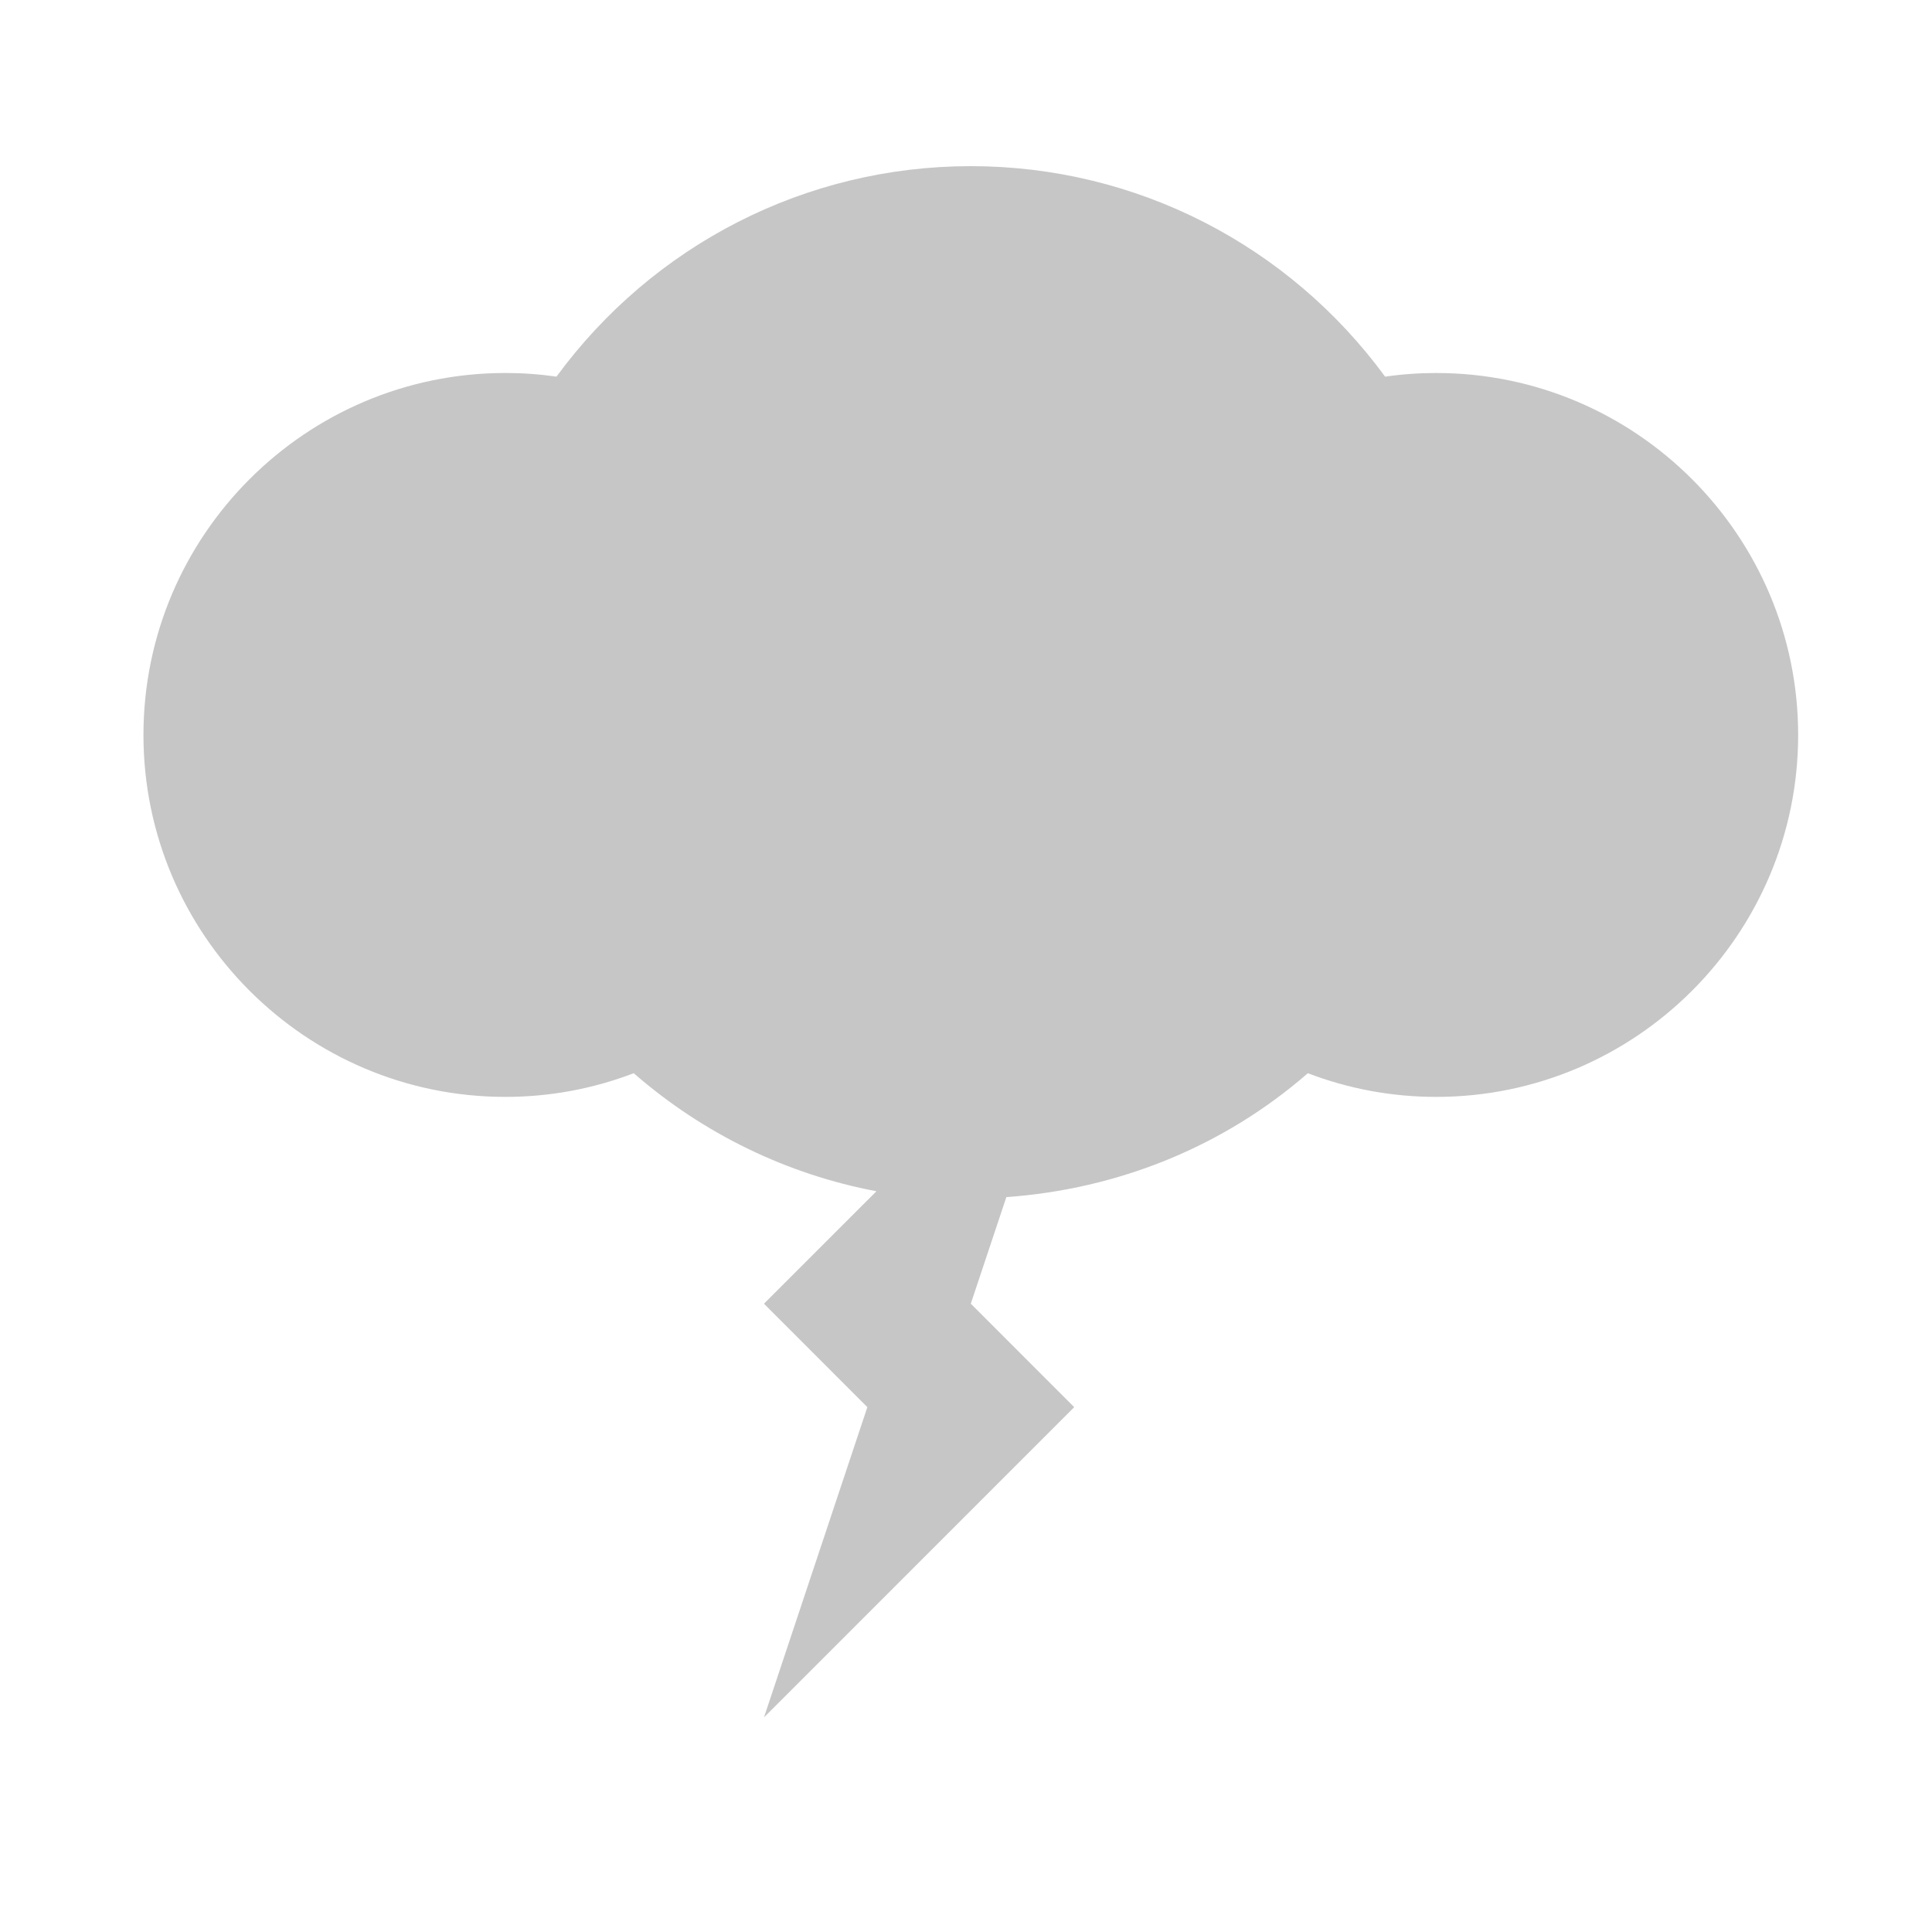 <?xml version="1.0" encoding="utf-8"?>
<!-- Generator: Adobe Illustrator 15.0.2, SVG Export Plug-In  -->
<!DOCTYPE svg PUBLIC "-//W3C//DTD SVG 1.1//EN" "http://www.w3.org/Graphics/SVG/1.1/DTD/svg11.dtd">
<svg version="1.1"
	 xmlns="http://www.w3.org/2000/svg" xmlns:xlink="http://www.w3.org/1999/xlink" xmlns:a="http://ns.adobe.com/AdobeSVGViewerExtensions/3.0/"
	 x="0px" y="0px" width="120px" height="120px" viewBox="-8.91 -10.32 120 120" enable-background="new -8.91 -10.32 120 120"
	 xml:space="preserve">
<defs>
</defs>
<path fill-rule="evenodd" clip-rule="evenodd" fill="#C6C6C6" d="M80.294,12.848c-1.067,0-2.121,0.074-3.171,0.227
	C71.128,4.9,61.663,0,51.388,0S31.653,4.9,25.653,13.074c-1.052-0.152-2.105-0.227-3.171-0.227C10.086,12.848,0,22.934,0,35.33
	c0,12.395,10.086,22.48,22.482,22.48c2.746,0,5.438-0.5,7.97-1.471c4.326,3.768,9.52,6.283,15.076,7.332l-6.986,6.984l6.421,6.426
	l-6.421,19.27l19.269-19.27l-6.423-6.426l2.209-6.621c6.916-0.492,13.474-3.119,18.726-7.695c2.534,0.971,5.225,1.471,7.972,1.471
	c12.396,0,22.482-10.086,22.482-22.48C102.776,22.934,92.689,12.848,80.294,12.848z"/>
</svg>
